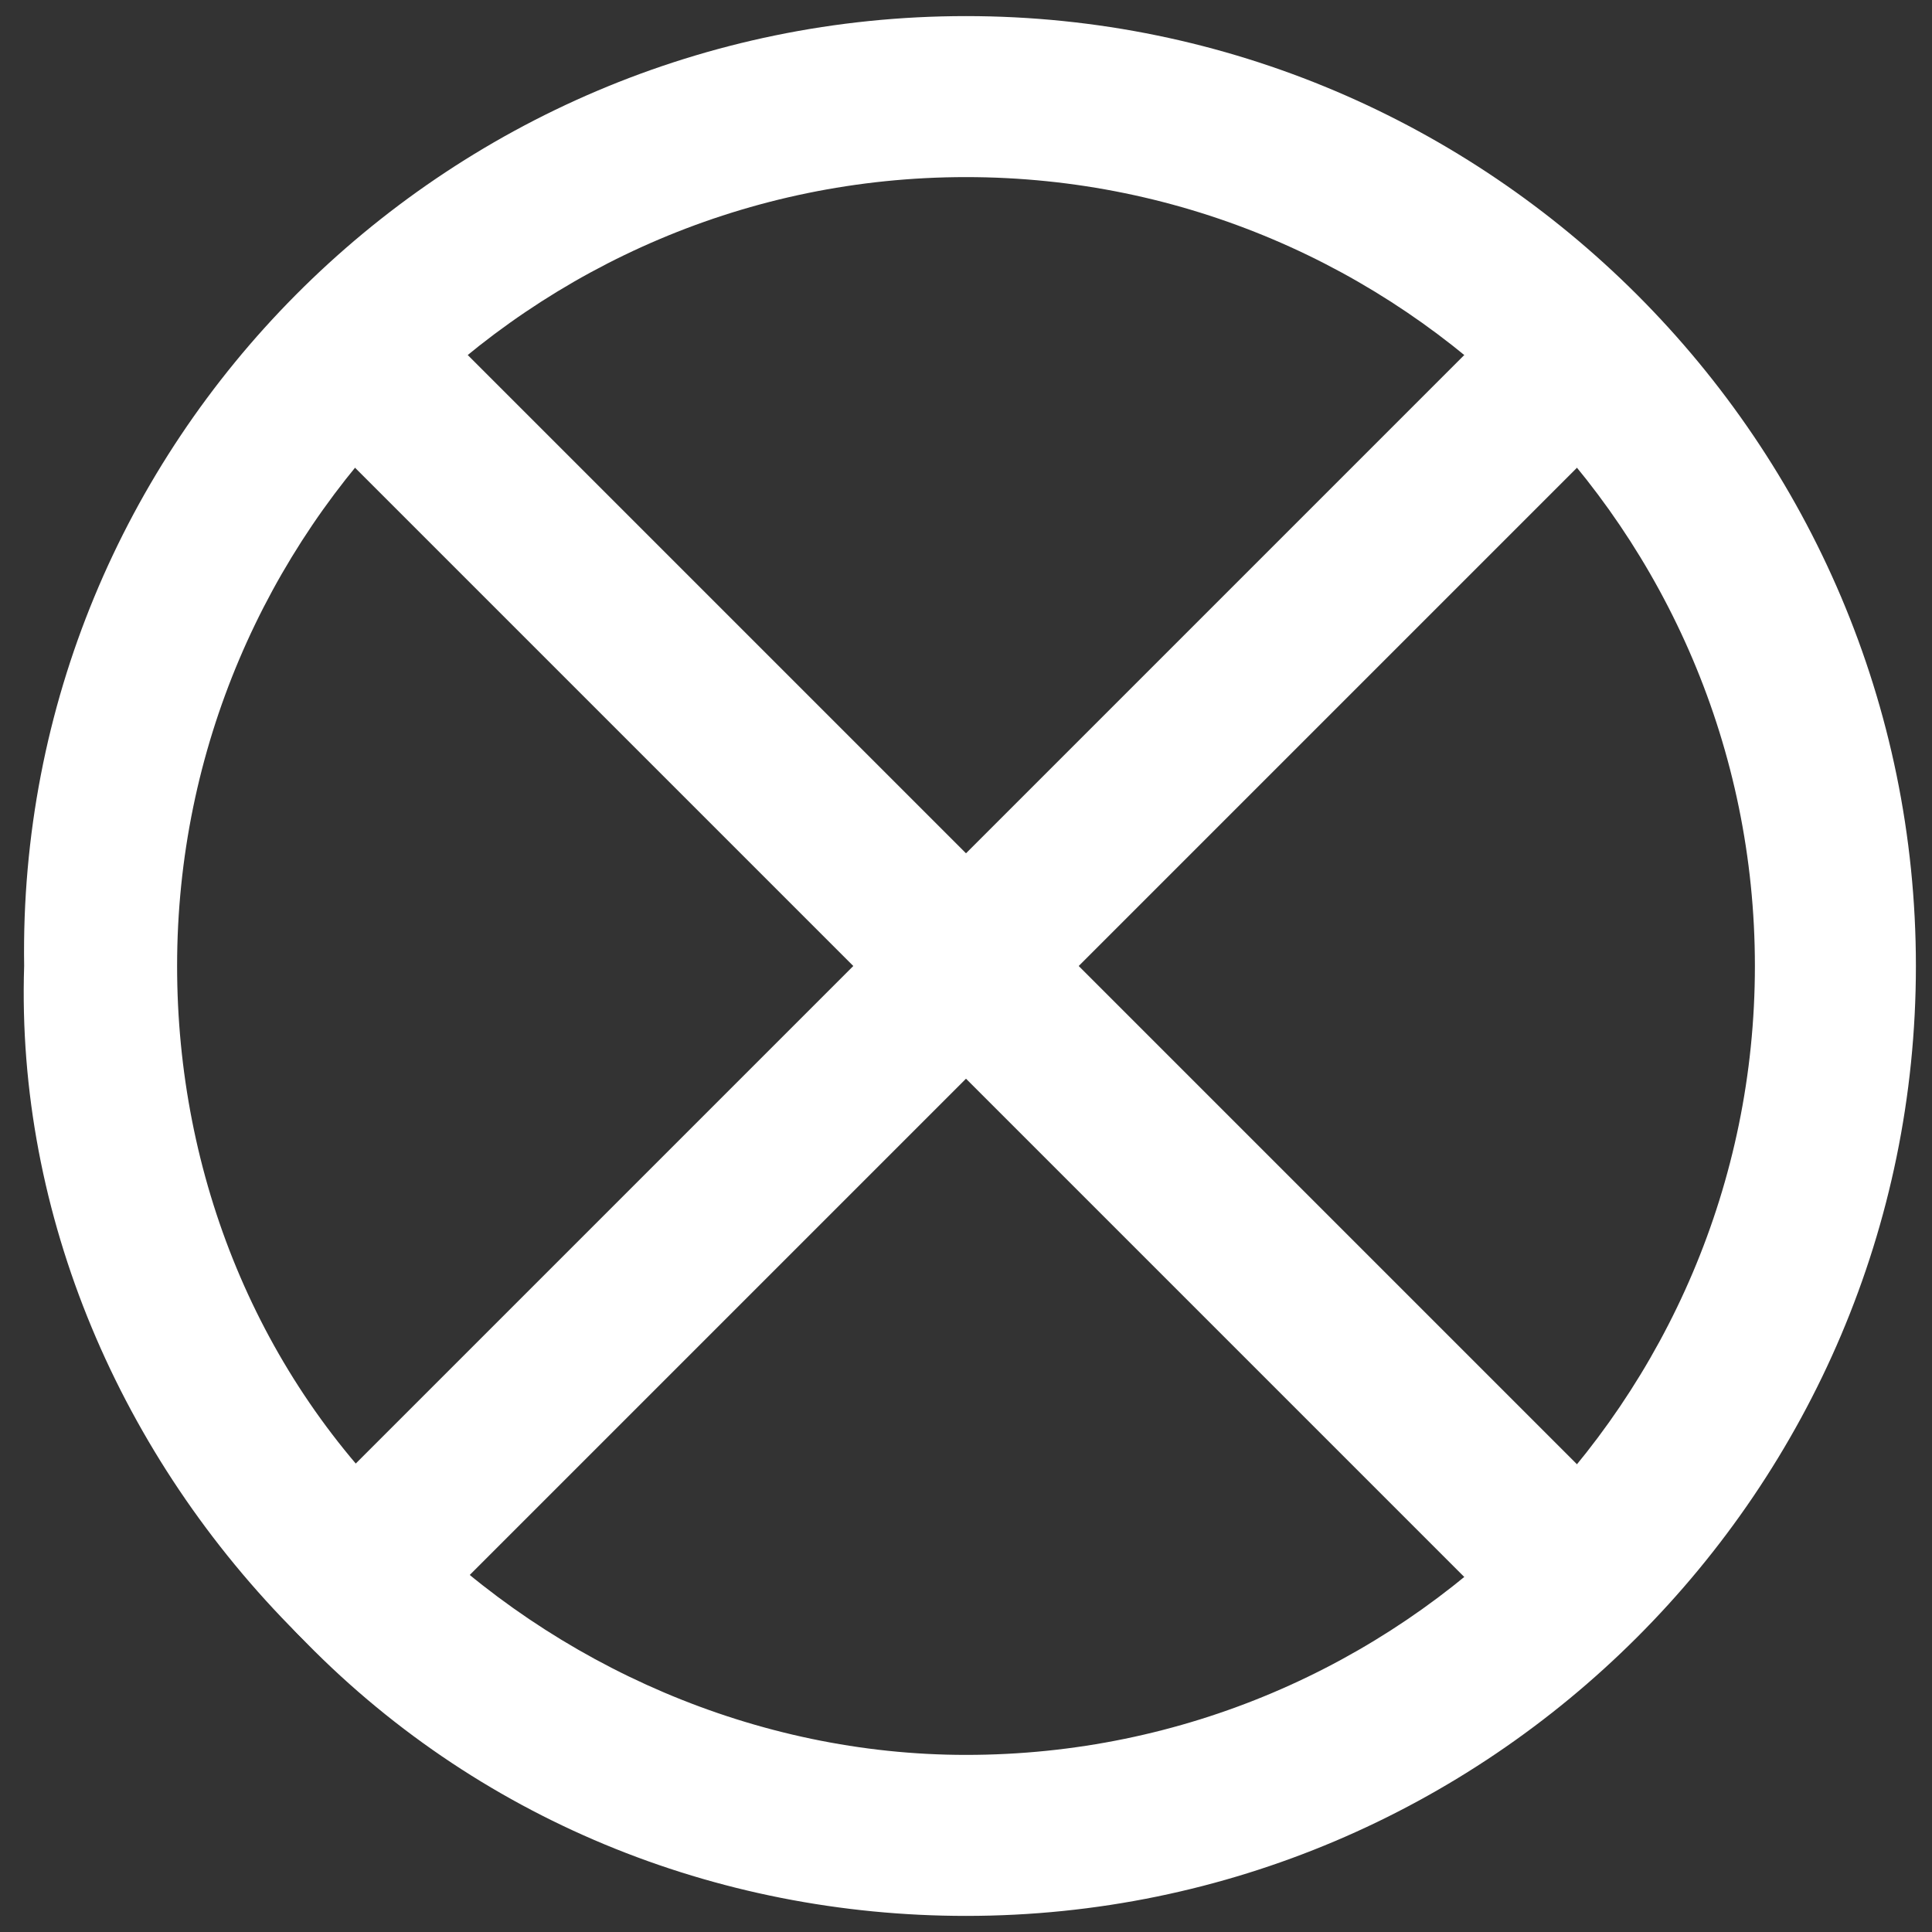 <?xml version="1.0" encoding="utf-8"?>
<!-- Generator: Adobe Illustrator 21.0.0, SVG Export Plug-In . SVG Version: 6.00 Build 0)  -->
<svg version="1.1" id="Layer_3" xmlns="http://www.w3.org/2000/svg" xmlns:xlink="http://www.w3.org/1999/xlink" x="0px" y="0px"
	 viewBox="0 0 24 24" style="enable-background:new 0 0 24 24;" xml:space="preserve">
<rect x="0" y="0" width="24" height="24" fill="#333333" stroke="none"/>
<style type="text/css">
	.st0{fill:#FFFFFF;}
</style>
<g>
	<g>
		<path class="st0" d="M12,23.8c-3.1,0-6.1-1.2-8.3-3.5c-2.2-2.2-3.5-5.2-3.4-8.3C0.2,5.5,5.5,0.2,12,0.2c6.5,0,11.8,5.3,11.8,11.8
			C23.8,18.5,18.5,23.8,12,23.8L12,23.8z M12,2.2c-5.4,0-9.8,4.4-9.8,9.8c0,2.6,1,5.1,2.9,6.9c1.8,1.8,4.3,2.9,6.9,2.9
			c5.4,0,9.8-4.4,9.8-9.8C21.8,6.6,17.4,2.2,12,2.2L12,2.2z"/>
	</g>
	<g>
		<path class="st0" d="M19.6,20.6c-0.3,0-0.5-0.1-0.7-0.3L3.7,5.1c-0.4-0.4-0.4-1,0-1.4c0.4-0.4,1-0.4,1.4,0l15.2,15.2
			c0.4,0.4,0.4,1,0,1.4C20.1,20.5,19.9,20.6,19.6,20.6L19.6,20.6z"/>
	</g>
	<g>
		<path class="st0" d="M4.4,20.6c-0.3,0-0.5-0.1-0.7-0.3c-0.4-0.4-0.4-1,0-1.4L18.9,3.7c0.4-0.4,1-0.4,1.4,0c0.4,0.4,0.4,1,0,1.4
			L5.1,20.3C4.9,20.5,4.7,20.6,4.4,20.6L4.4,20.6z"/>
	</g>
</g>
</svg>
